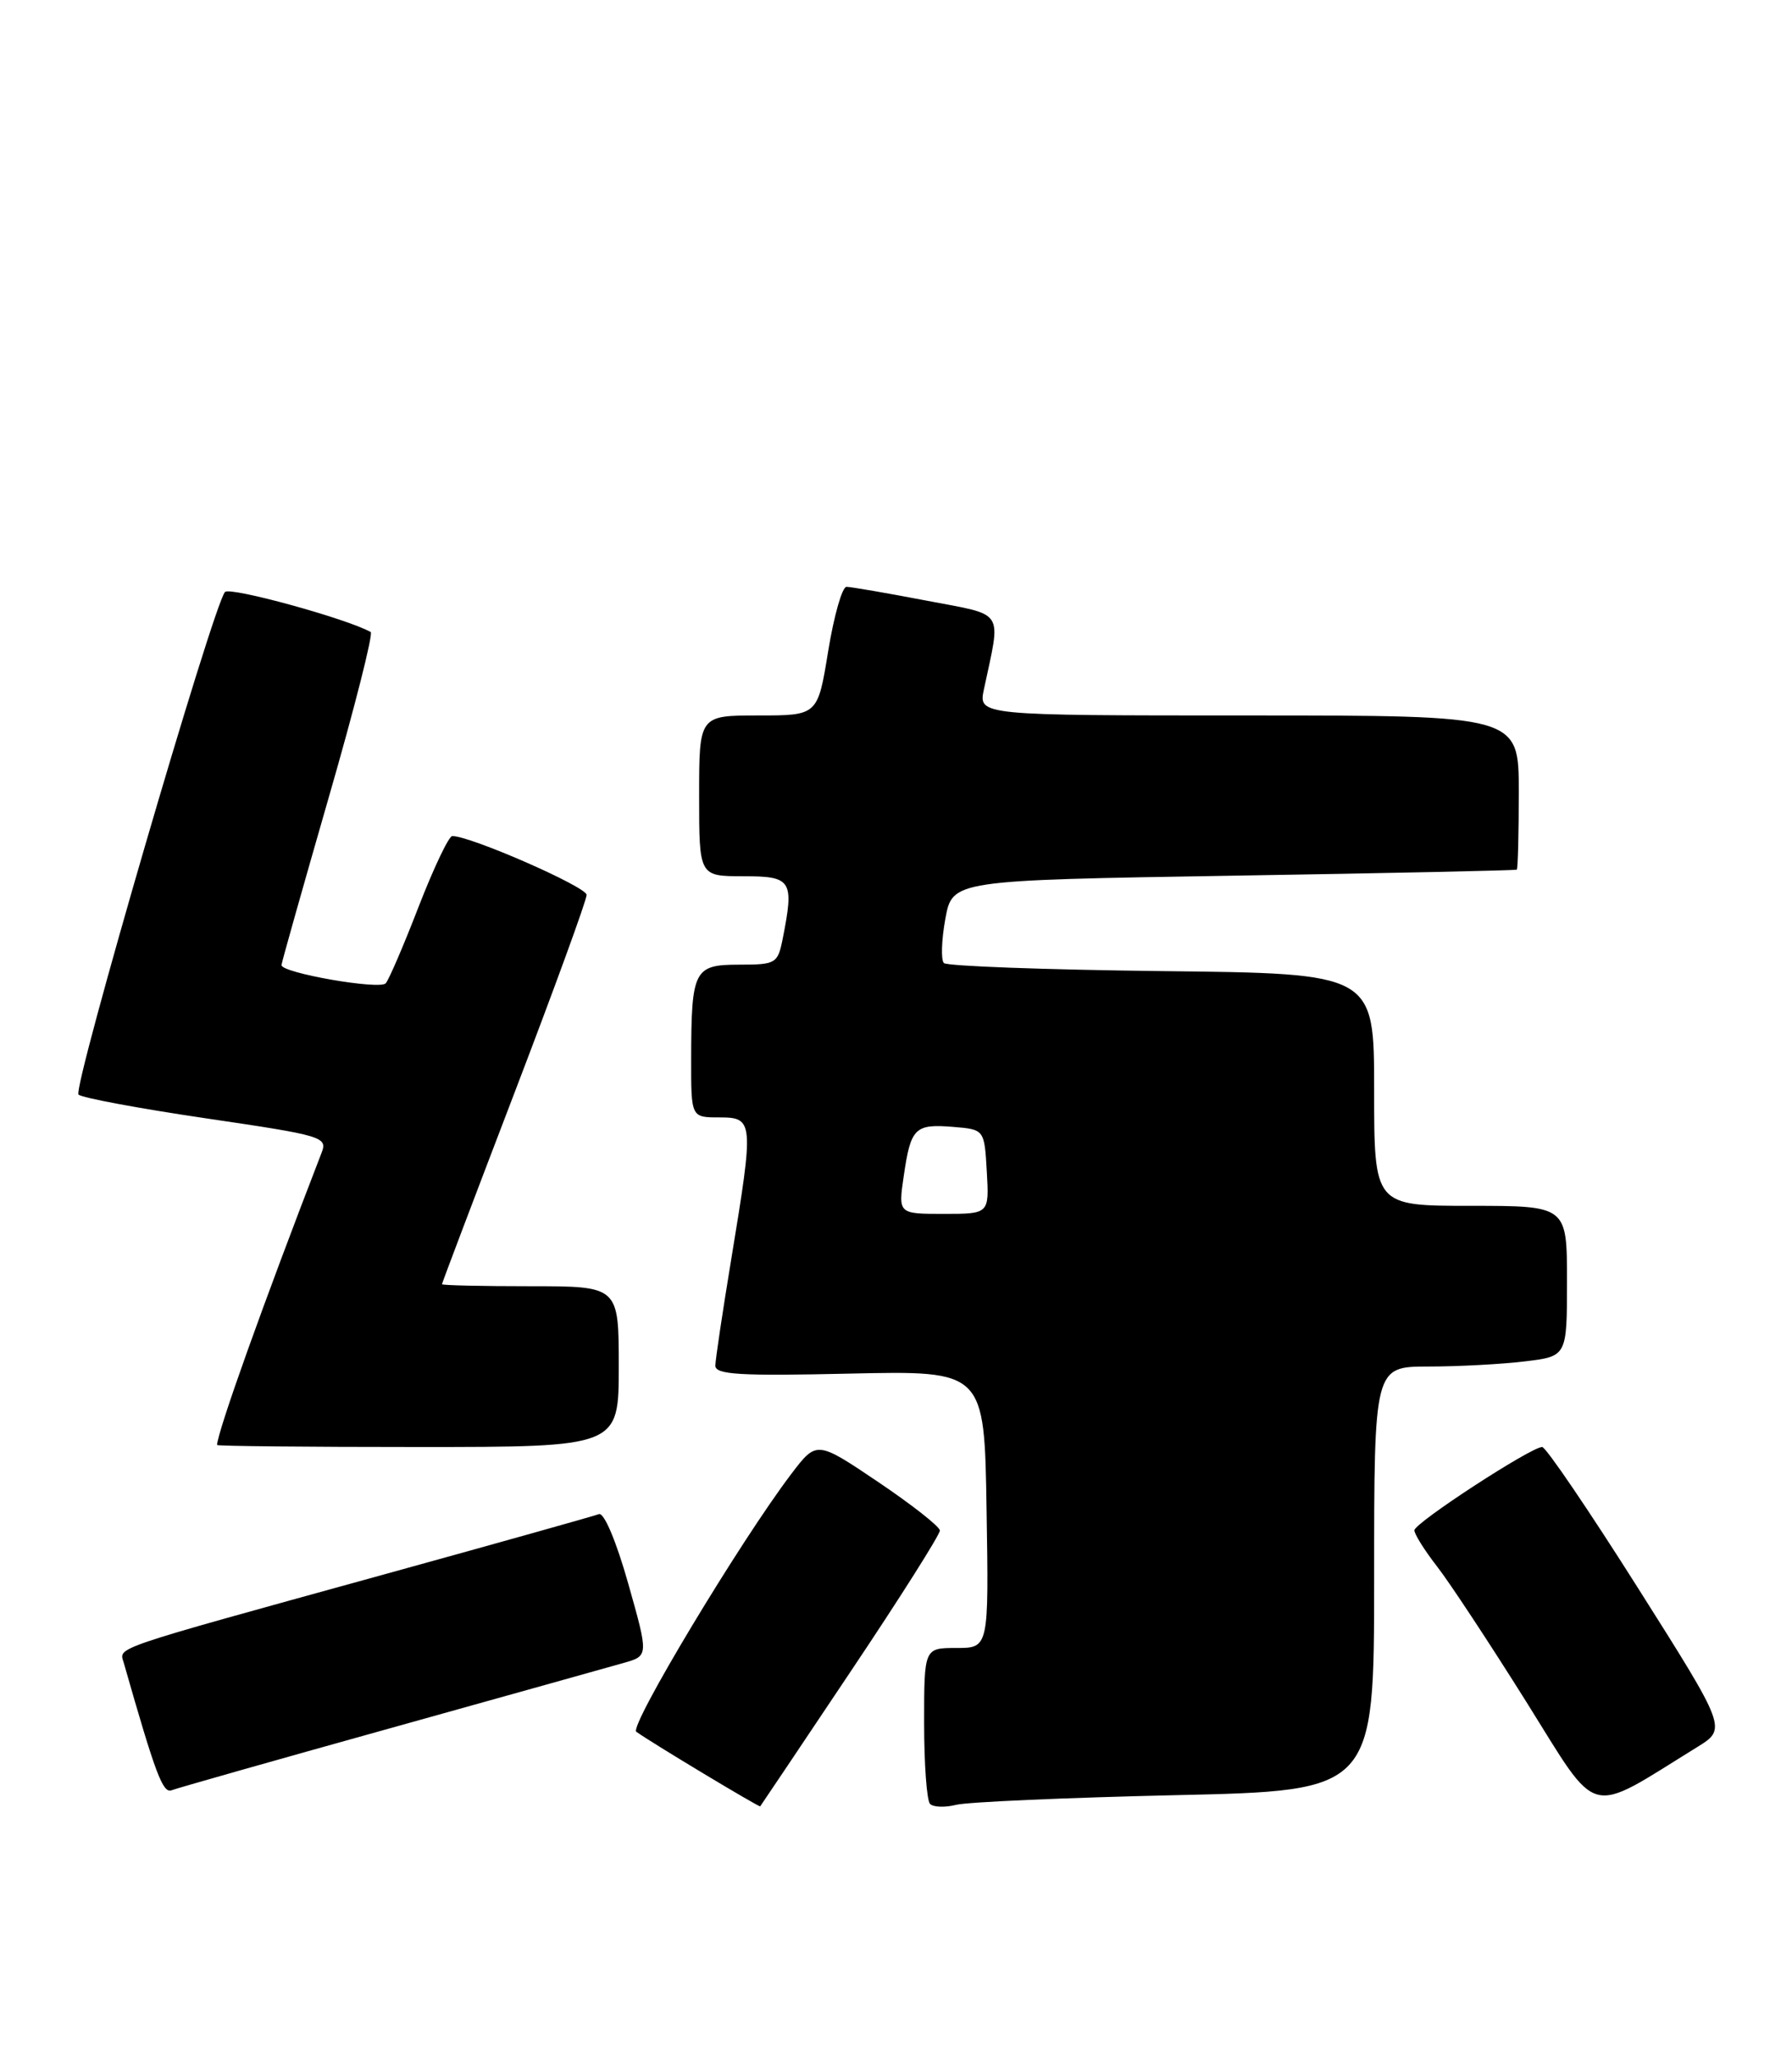 <?xml version="1.0" encoding="UTF-8" standalone="no"?>
<!DOCTYPE svg PUBLIC "-//W3C//DTD SVG 1.1//EN" "http://www.w3.org/Graphics/SVG/1.1/DTD/svg11.dtd" >
<svg xmlns="http://www.w3.org/2000/svg" xmlns:xlink="http://www.w3.org/1999/xlink" version="1.1" viewBox="0 0 223 256">
 <g >
 <path fill="currentColor"
d=" M 105.88 207.89 C 112.00 198.76 116.98 190.88 116.96 190.39 C 116.94 189.90 113.48 187.18 109.28 184.35 C 101.63 179.20 101.63 179.20 98.47 183.35 C 92.13 191.70 78.26 214.76 79.18 215.42 C 81.08 216.79 94.48 224.84 94.60 224.70 C 94.69 224.59 99.77 217.03 105.88 207.89 Z  M 146.25 223.31 C 171.00 222.76 171.00 222.76 171.00 196.38 C 171.00 170.00 171.00 170.00 177.75 169.99 C 181.46 169.99 186.86 169.70 189.75 169.35 C 195.00 168.72 195.00 168.72 195.00 159.36 C 195.00 150.00 195.00 150.00 183.00 150.00 C 171.00 150.00 171.00 150.00 171.00 135.55 C 171.00 121.09 171.00 121.09 144.58 120.80 C 130.05 120.63 117.85 120.18 117.46 119.80 C 117.08 119.41 117.16 116.94 117.64 114.30 C 118.52 109.50 118.52 109.50 153.51 108.93 C 172.75 108.62 188.61 108.28 188.75 108.18 C 188.89 108.08 189.00 103.72 189.00 98.50 C 189.00 89.00 189.00 89.00 155.38 89.00 C 121.75 89.00 121.75 89.00 122.44 85.75 C 124.58 75.64 125.22 76.62 115.26 74.71 C 110.35 73.77 105.88 73.00 105.34 73.00 C 104.80 73.00 103.78 76.60 103.06 81.00 C 101.76 89.00 101.76 89.00 94.38 89.00 C 87.00 89.00 87.00 89.00 87.00 99.00 C 87.00 109.00 87.00 109.00 92.50 109.00 C 98.55 109.00 98.85 109.48 97.38 116.88 C 96.78 119.85 96.52 120.00 91.99 120.00 C 86.35 120.00 86.03 120.63 86.01 131.75 C 86.00 139.00 86.00 139.00 89.50 139.00 C 93.80 139.00 93.83 139.44 91.02 156.50 C 89.93 163.10 89.03 169.12 89.02 169.87 C 89.00 171.00 92.03 171.18 105.75 170.87 C 122.50 170.50 122.50 170.50 122.77 187.75 C 123.05 205.00 123.05 205.00 119.02 205.00 C 115.00 205.00 115.00 205.00 115.00 214.33 C 115.00 219.47 115.33 224.00 115.74 224.40 C 116.14 224.81 117.61 224.86 118.99 224.51 C 120.37 224.16 132.64 223.62 146.25 223.31 Z  M 211.20 217.33 C 214.90 215.04 214.90 215.04 203.82 197.52 C 197.72 187.88 192.37 180.00 191.91 180.00 C 190.52 180.00 176.01 189.45 176.01 190.36 C 176.00 190.83 177.27 192.85 178.83 194.86 C 180.39 196.86 185.39 204.45 189.95 211.72 C 199.13 226.38 197.32 225.90 211.20 217.33 Z  M 48.53 214.99 C 62.81 211.00 75.90 207.35 77.61 206.86 C 80.72 205.98 80.72 205.98 78.17 196.96 C 76.68 191.69 75.16 188.11 74.53 188.35 C 73.93 188.58 61.75 192.00 47.47 195.94 C 13.34 205.36 14.83 204.86 15.40 206.84 C 19.36 220.71 20.26 223.11 21.35 222.70 C 22.01 222.44 34.25 218.97 48.53 214.99 Z  M 77.00 170.00 C 77.00 160.00 77.00 160.00 66.00 160.00 C 59.95 160.00 55.00 159.89 55.00 159.75 C 55.00 159.61 59.05 148.93 64.00 136.00 C 68.95 123.07 73.00 111.97 73.00 111.32 C 73.00 110.32 58.55 103.99 56.28 104.00 C 55.85 104.01 53.98 107.94 52.11 112.75 C 50.25 117.56 48.40 121.87 48.00 122.32 C 47.24 123.16 34.98 121.02 35.03 120.05 C 35.04 119.75 37.69 110.38 40.90 99.23 C 44.12 88.09 46.47 78.81 46.13 78.62 C 43.11 76.94 28.64 72.97 28.00 73.64 C 26.57 75.14 9.00 135.40 9.77 136.16 C 10.17 136.56 17.32 137.89 25.66 139.12 C 40.20 141.26 40.79 141.43 40.01 143.42 C 32.73 162.24 27.11 177.96 27.01 179.75 C 27.01 179.89 38.25 180.00 52.00 180.00 C 77.00 180.00 77.00 180.00 77.00 170.00 Z  M 112.47 146.25 C 113.34 140.29 113.85 139.79 118.62 140.18 C 122.50 140.50 122.50 140.50 122.80 145.75 C 123.10 151.00 123.10 151.00 117.44 151.00 C 111.77 151.00 111.77 151.00 112.47 146.25 Z "/>
</g>
</svg>